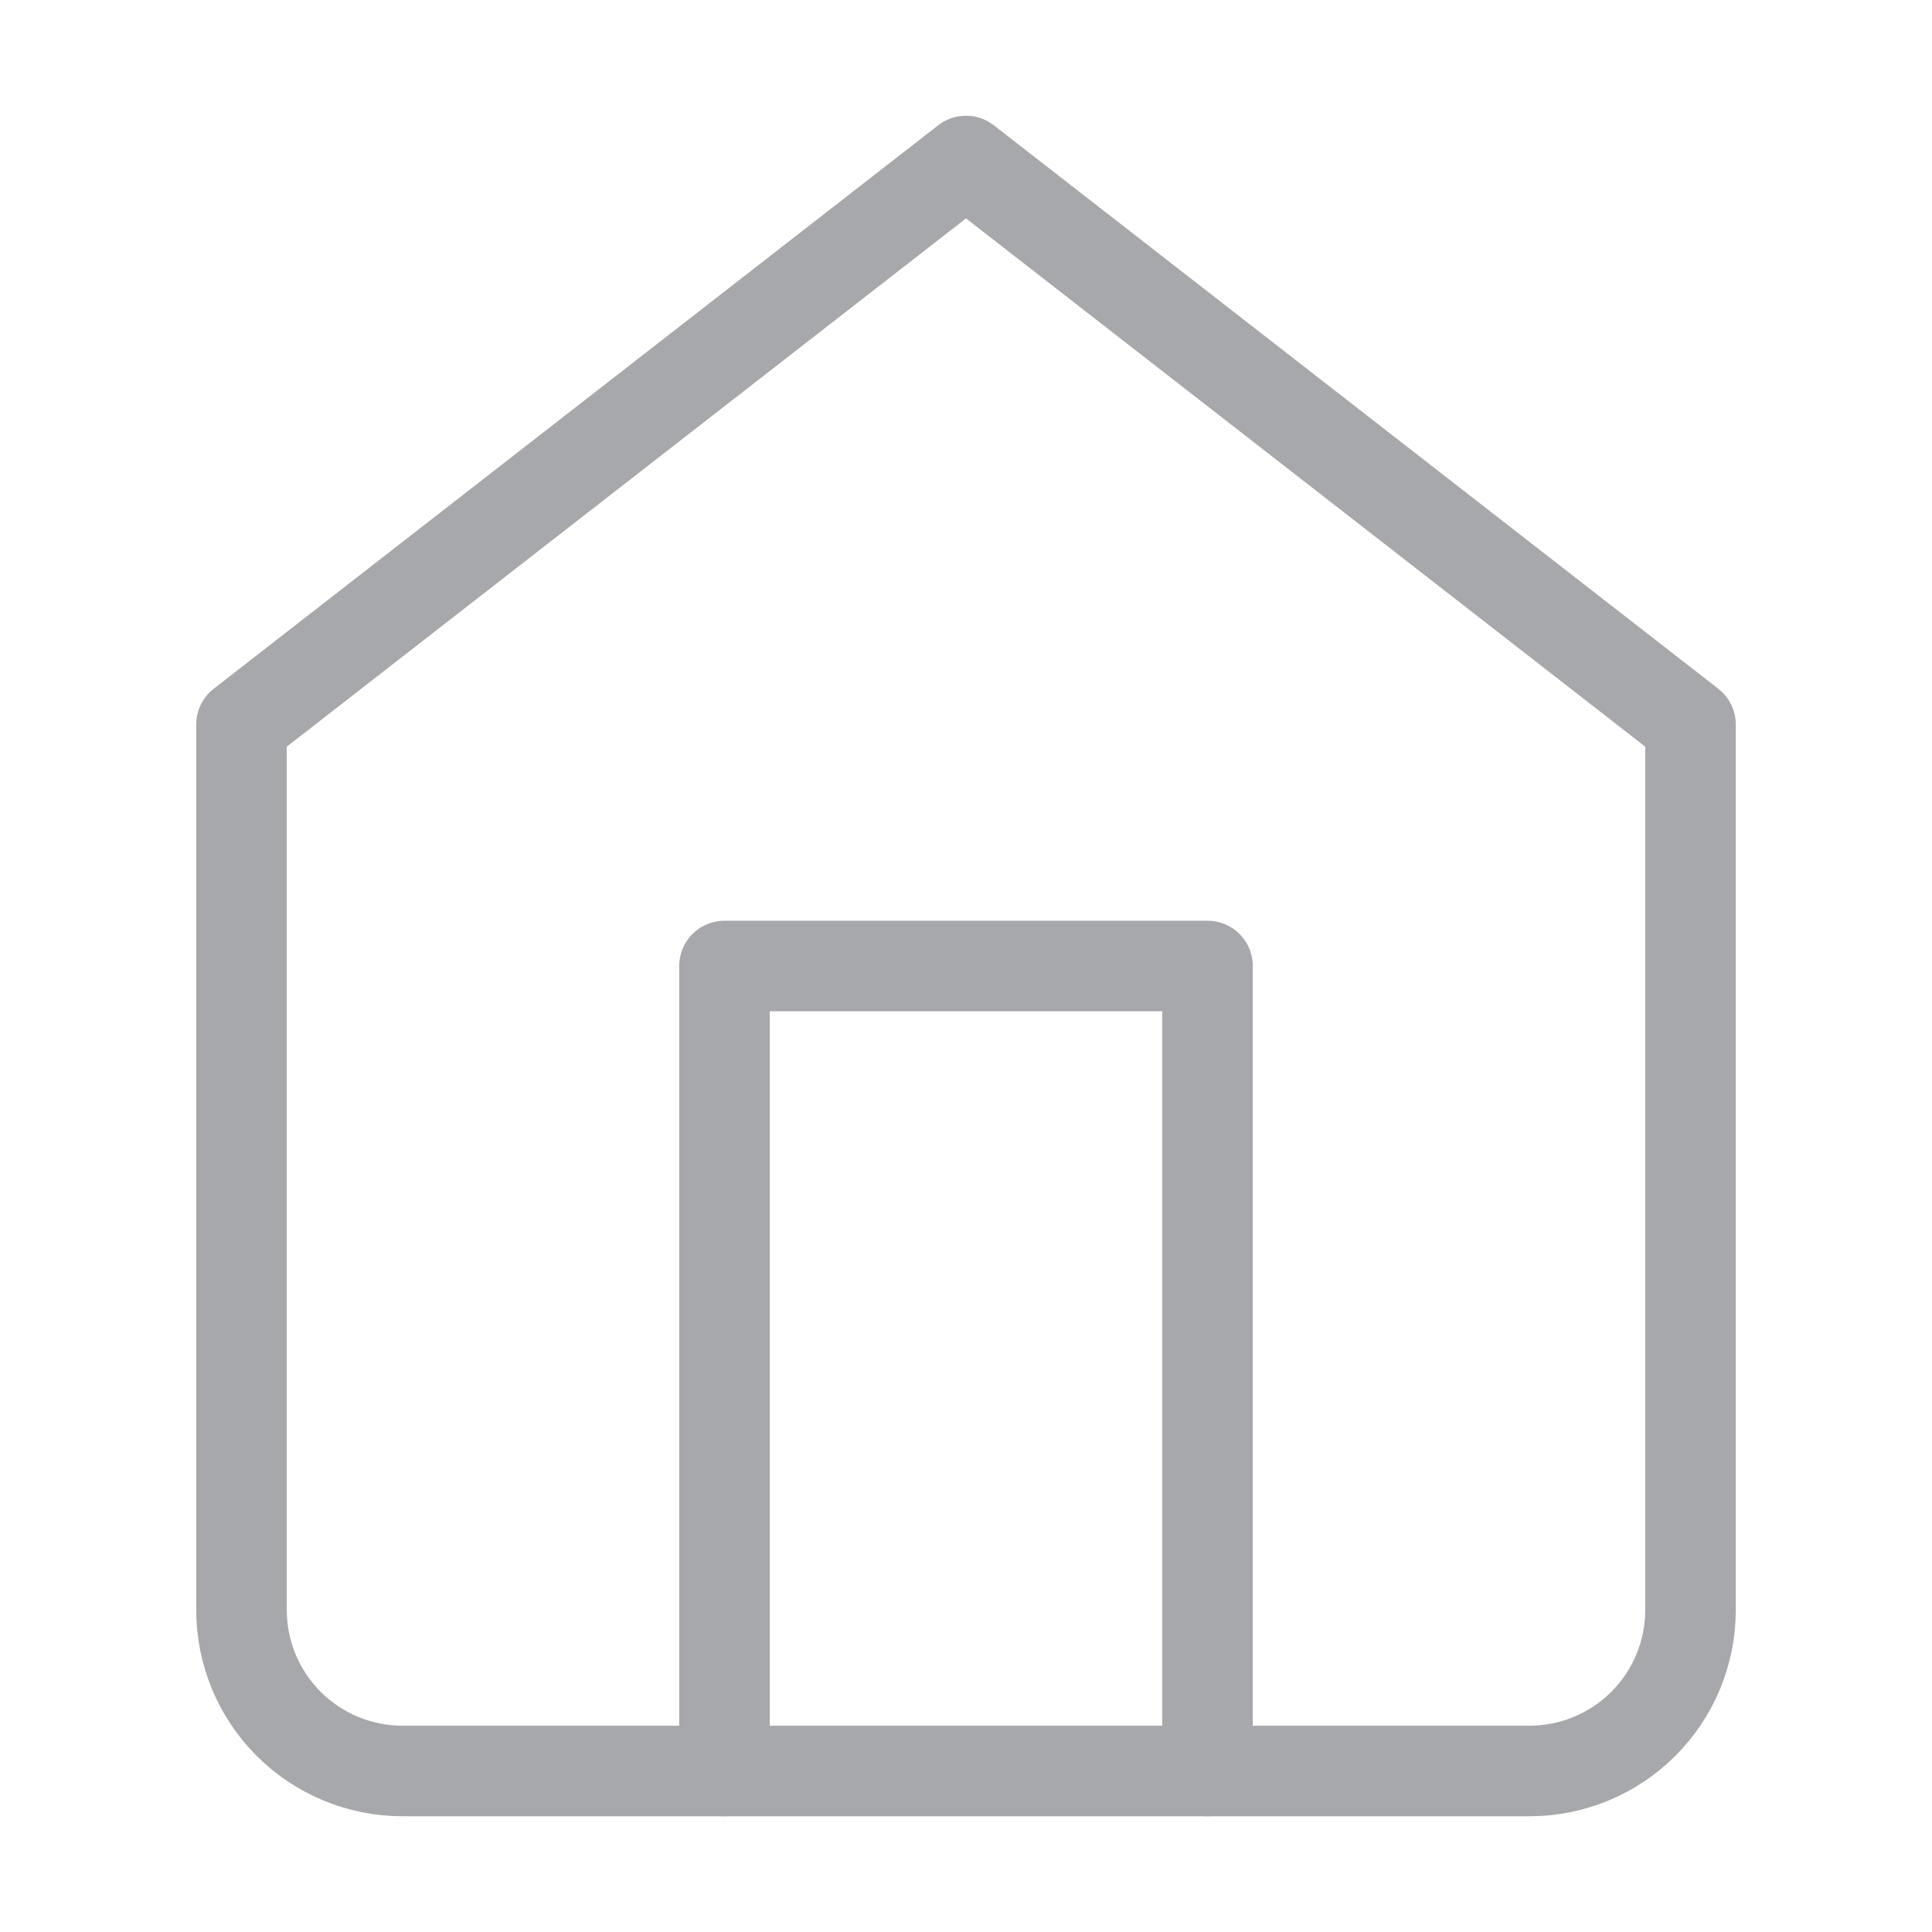 <svg width="32" height="32" viewBox="0 0 32 32" fill="none" xmlns="http://www.w3.org/2000/svg">
<path d="M4 12L16 2.667L28 12V26.667C28 27.374 27.719 28.052 27.219 28.552C26.719 29.052 26.041 29.333 25.333 29.333H6.667C5.959 29.333 5.281 29.052 4.781 28.552C4.281 28.052 4 27.374 4 26.667V12Z" stroke="#A7A8AB" stroke-width="1.5" stroke-linecap="round" stroke-linejoin="round"/>
<path d="M12 29.333V16H20V29.333" stroke="#A7A8AB" stroke-width="1.5" stroke-linecap="round" stroke-linejoin="round"/>
</svg>
